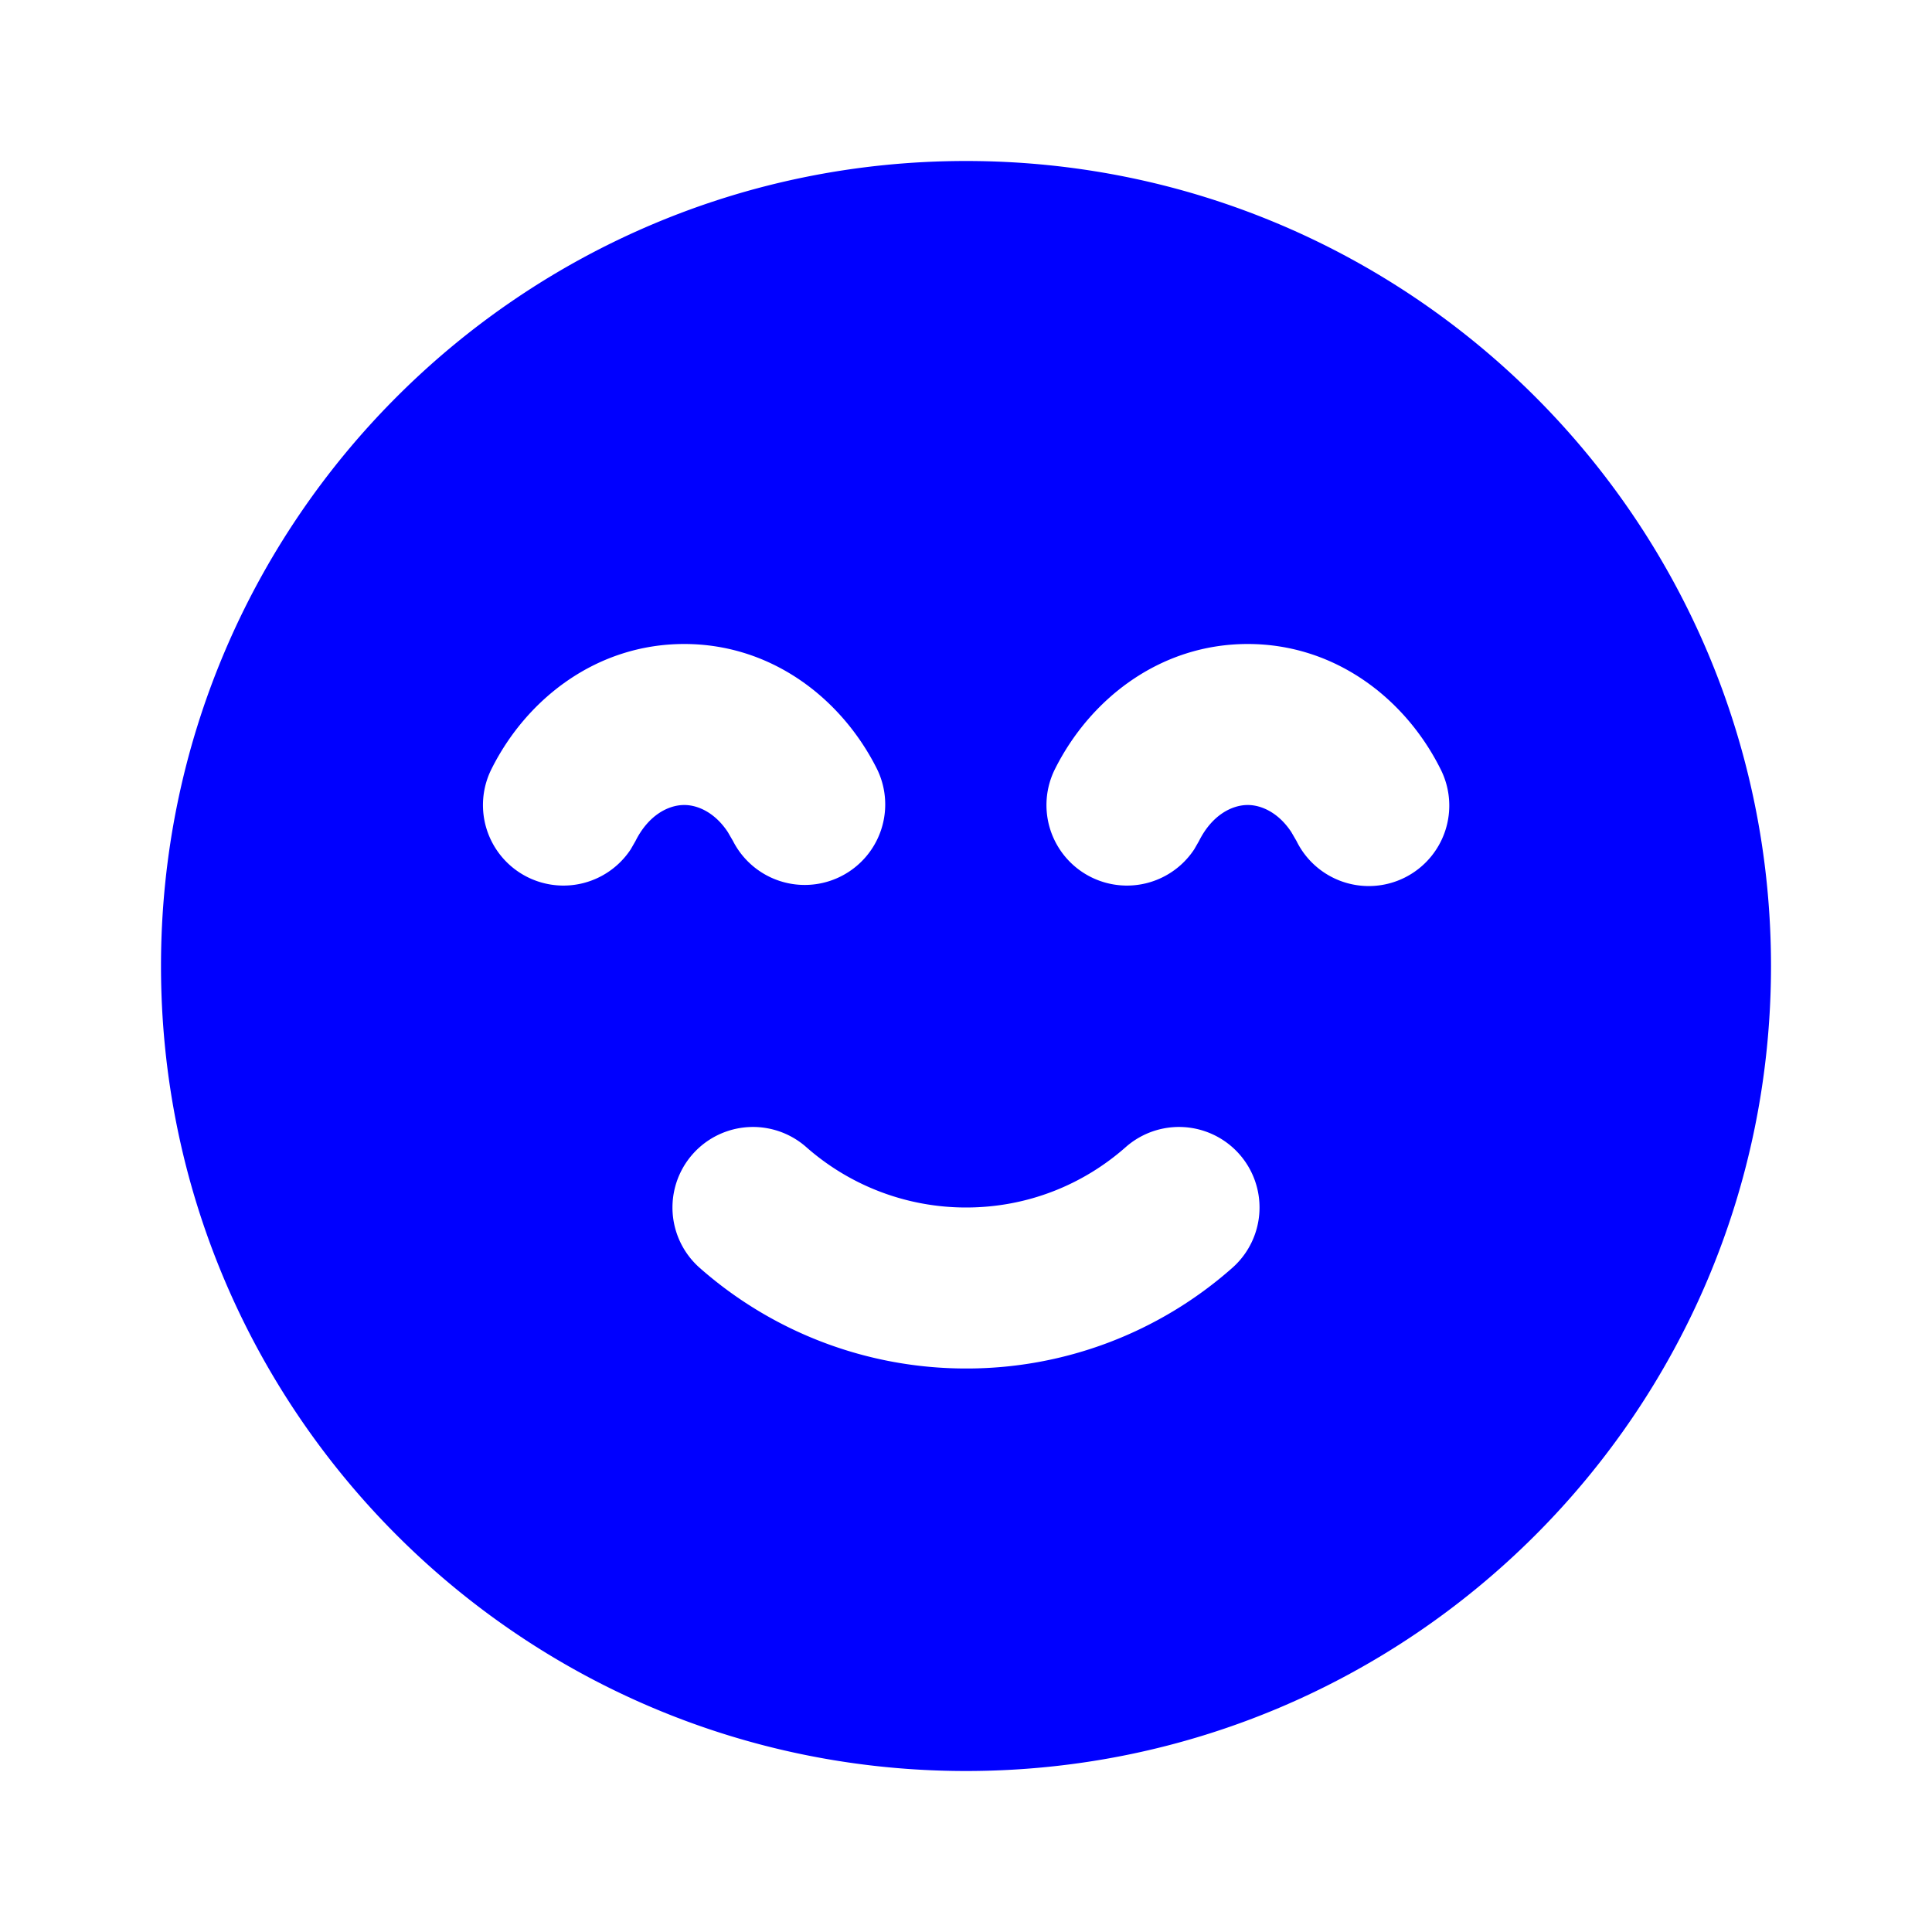 <svg xmlns="http://www.w3.org/2000/svg" width="24" height="24" viewBox="0 0 24 24"><rect width="24" height="24" fill="none"/><g fill="none" fill-rule="evenodd"><path d="m12.594 23.258l-.012.002l-.071.035l-.02.004l-.014-.004l-.071-.036q-.016-.004-.024.006l-.004.01l-.017.428l.005.02l.01.013l.104.074l.015.004l.012-.004l.104-.074l.012-.016l.004-.017l-.017-.427q-.004-.016-.016-.018m.264-.113l-.014.002l-.184.093l-.01.01l-.003.011l.018.43l.005.012l.008.008l.201.092q.019.005.029-.008l.004-.014l-.034-.614q-.005-.019-.02-.022m-.715.002a.02.02 0 0 0-.027.006l-.006.014l-.034.614q.001.018.017.024l.015-.002l.201-.093l.01-.008l.003-.011l.018-.43l-.003-.012l-.01-.01z"/><path fill="#0000ff" d="M12 2c5.523 0 10 4.477 10 10s-4.477 10-10 10S2 17.523 2 12S6.477 2 12 2m1.984 12.25c-.53.468-1.223.75-1.984.75a3 3 0 0 1-1.984-.75a1 1 0 1 0-1.324 1.5A5 5 0 0 0 12 17a4.98 4.98 0 0 0 3.308-1.25a1 1 0 0 0-1.324-1.5M8.5 8c-1.087 0-1.958.68-2.394 1.552a1 1 0 0 0 1.73.997l.058-.101c.162-.324.41-.448.606-.448c.17 0 .382.095.541.336l.065.112a1 1 0 0 0 1.788-.896C10.457 8.68 9.587 8 8.5 8m7 0c-1.087 0-1.957.68-2.394 1.552a1 1 0 0 0 1.73.997l.058-.101c.162-.324.41-.448.606-.448c.17 0 .382.095.541.336l.065.112a1 1 0 1 0 1.788-.896C17.458 8.68 16.587 8 15.5 8"/></g></svg>